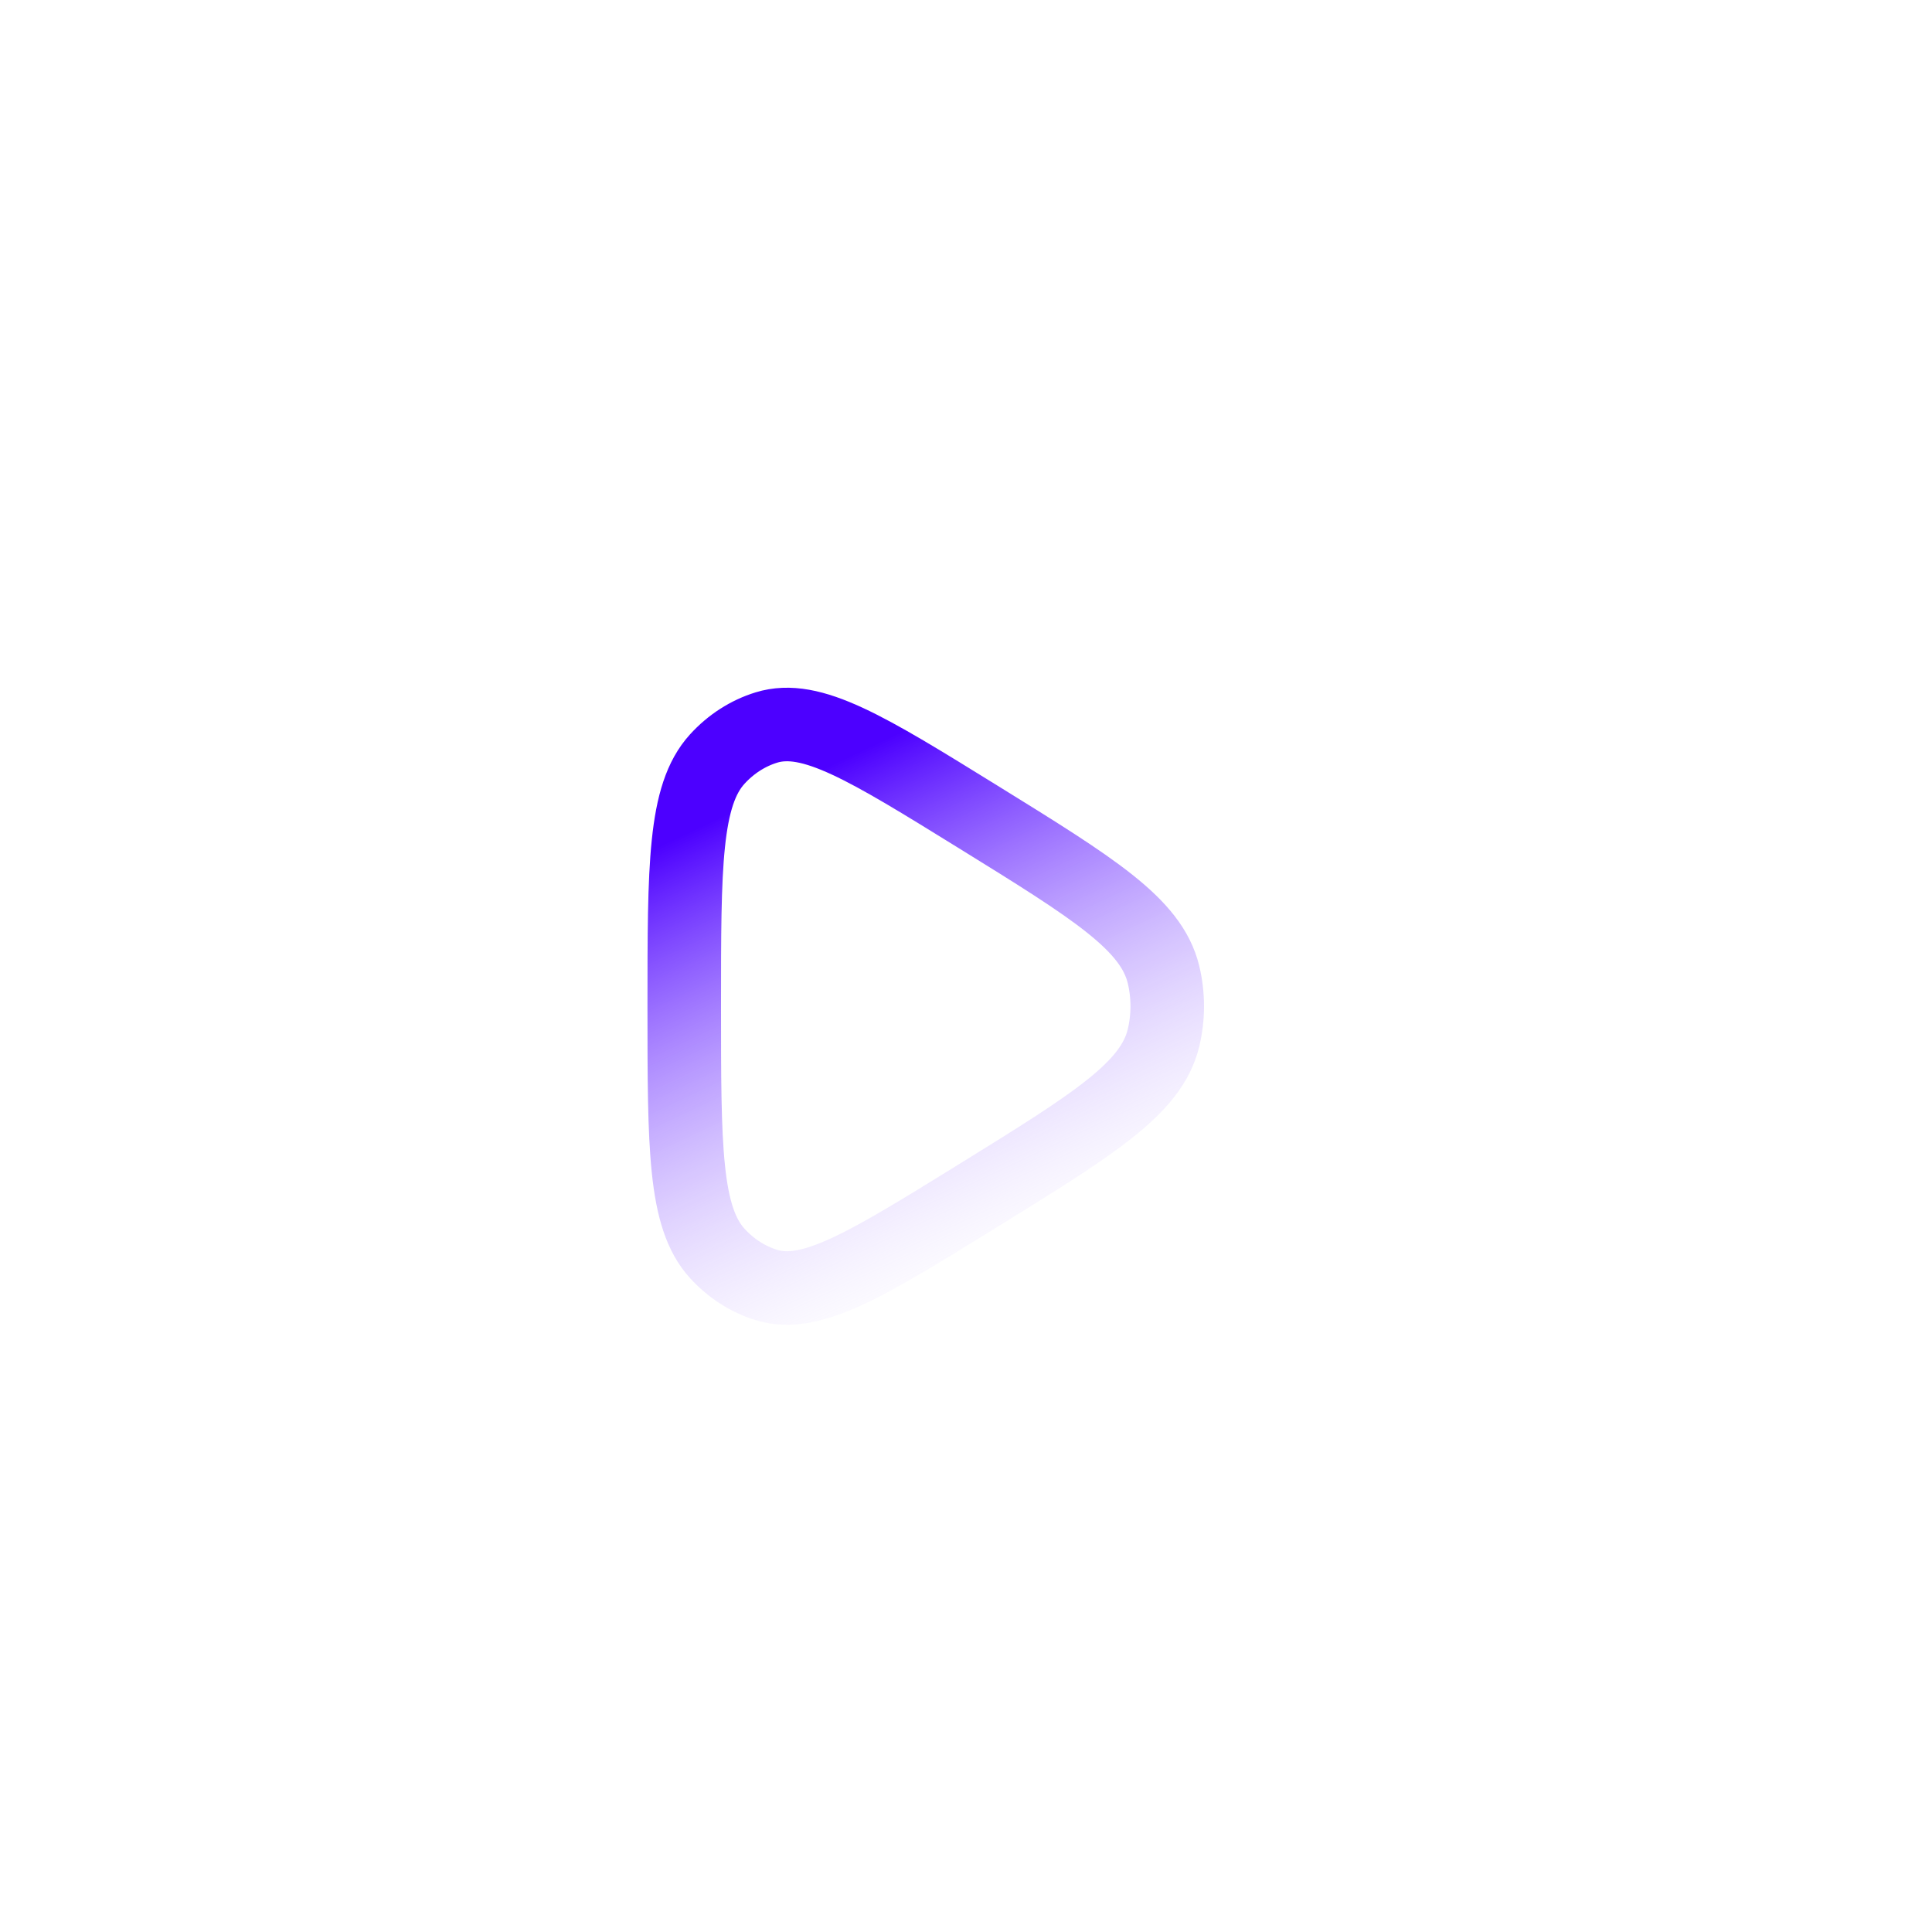 
<!-- Já lido -->

<svg width="1064" height="1064" viewBox="0 0 1064 1064" fill="none" xmlns="http://www.w3.org/2000/svg">
<path d="M640.754 571.669C634.037 599.453 602.299 619.088 538.823 658.359C477.456 696.317 446.778 715.301 422.05 707.671C411.827 704.514 402.513 698.525 395.002 690.27C376.833 670.311 376.833 631.595 376.833 554.167C376.833 476.738 376.833 438.021 395.002 418.061C402.513 409.809 411.827 403.818 422.05 400.664C446.778 393.034 477.456 412.015 538.823 449.974C602.299 489.245 634.037 508.88 640.754 536.664C643.525 548.133 643.525 560.2 640.754 571.669Z" stroke="url(#paint0_linear_95_100)" stroke-width="40.5" stroke-linejoin="round"/>
<path d="M930.898 487.667C931 508.508 931 530.639 931 554.167C931 752.705 931 851.976 869.324 913.657C807.643 975.333 708.372 975.333 509.834 975.333C311.294 975.333 212.024 975.333 150.345 913.657C88.667 851.976 88.667 752.705 88.667 554.167C88.667 355.627 88.667 256.357 150.345 194.678C212.024 133 311.294 133 509.834 133C533.361 133 555.493 133 576.334 133.102" stroke="url(#paint1_linear_95_100)" stroke-width="31.5" stroke-linecap="round"/>
<g filter="url(#filter0_f_95_100)">
<path d="M820.167 88.666L831.6 119.568C846.594 160.088 854.091 180.349 868.871 195.128C883.652 209.908 903.912 217.405 944.433 232.399L975.333 243.833L944.433 255.268C903.912 270.262 883.652 277.759 868.871 292.538C854.091 307.318 846.594 327.578 831.6 368.098L820.167 399L808.733 368.098C793.74 327.578 786.243 307.318 771.462 292.538C756.681 277.759 736.421 270.262 695.9 255.268L665 243.833L695.9 232.399C736.421 217.405 756.681 209.908 771.462 195.128C786.243 180.349 793.74 160.088 808.733 119.568L820.167 88.666Z" stroke="white" stroke-width="40.5" stroke-linejoin="round"/>
</g>
<path d="M820.167 88.666L831.6 119.568C846.594 160.088 854.091 180.349 868.871 195.128C883.652 209.908 903.912 217.405 944.433 232.399L975.333 243.833L944.433 255.268C903.912 270.262 883.652 277.759 868.871 292.538C854.091 307.318 846.594 327.578 831.6 368.098L820.167 399L808.733 368.098C793.74 327.578 786.243 307.318 771.462 292.538C756.681 277.759 736.421 270.262 695.9 255.268L665 243.833L695.9 232.399C736.421 217.405 756.681 209.908 771.462 195.128C786.243 180.349 793.74 160.088 808.733 119.568L820.167 88.666Z" stroke="white" stroke-width="40.5" stroke-linejoin="round"/>
<defs>
<filter id="filter0_f_95_100" x="616.75" y="40.416" width="406.833" height="406.833" filterUnits="userSpaceOnUse" color-interpolation-filters="sRGB">
<feFlood flood-opacity="0" result="BackgroundImageFix"/>
<feBlend mode="normal" in="SourceGraphic" in2="BackgroundImageFix" result="shape"/>
<feGaussianBlur stdDeviation="14" result="effect1_foregroundBlur_95_100"/>
</filter>
<linearGradient id="paint0_linear_95_100" x1="412.5" y1="442.5" x2="551" y2="735.5" gradientUnits="userSpaceOnUse">
<stop stop-color="#4C00FF"/>
<stop offset="1" stop-color="white" stop-opacity="0"/>
</linearGradient>
<linearGradient id="paint1_linear_95_100" x1="191.5" y1="160" x2="854" y2="1269.5" gradientUnits="userSpaceOnUse">
<stop offset="0.017" stop-color="white"/>
<stop offset="0.901" stop-color="white" stop-opacity="0"/>
</linearGradient>
</defs>
</svg>
